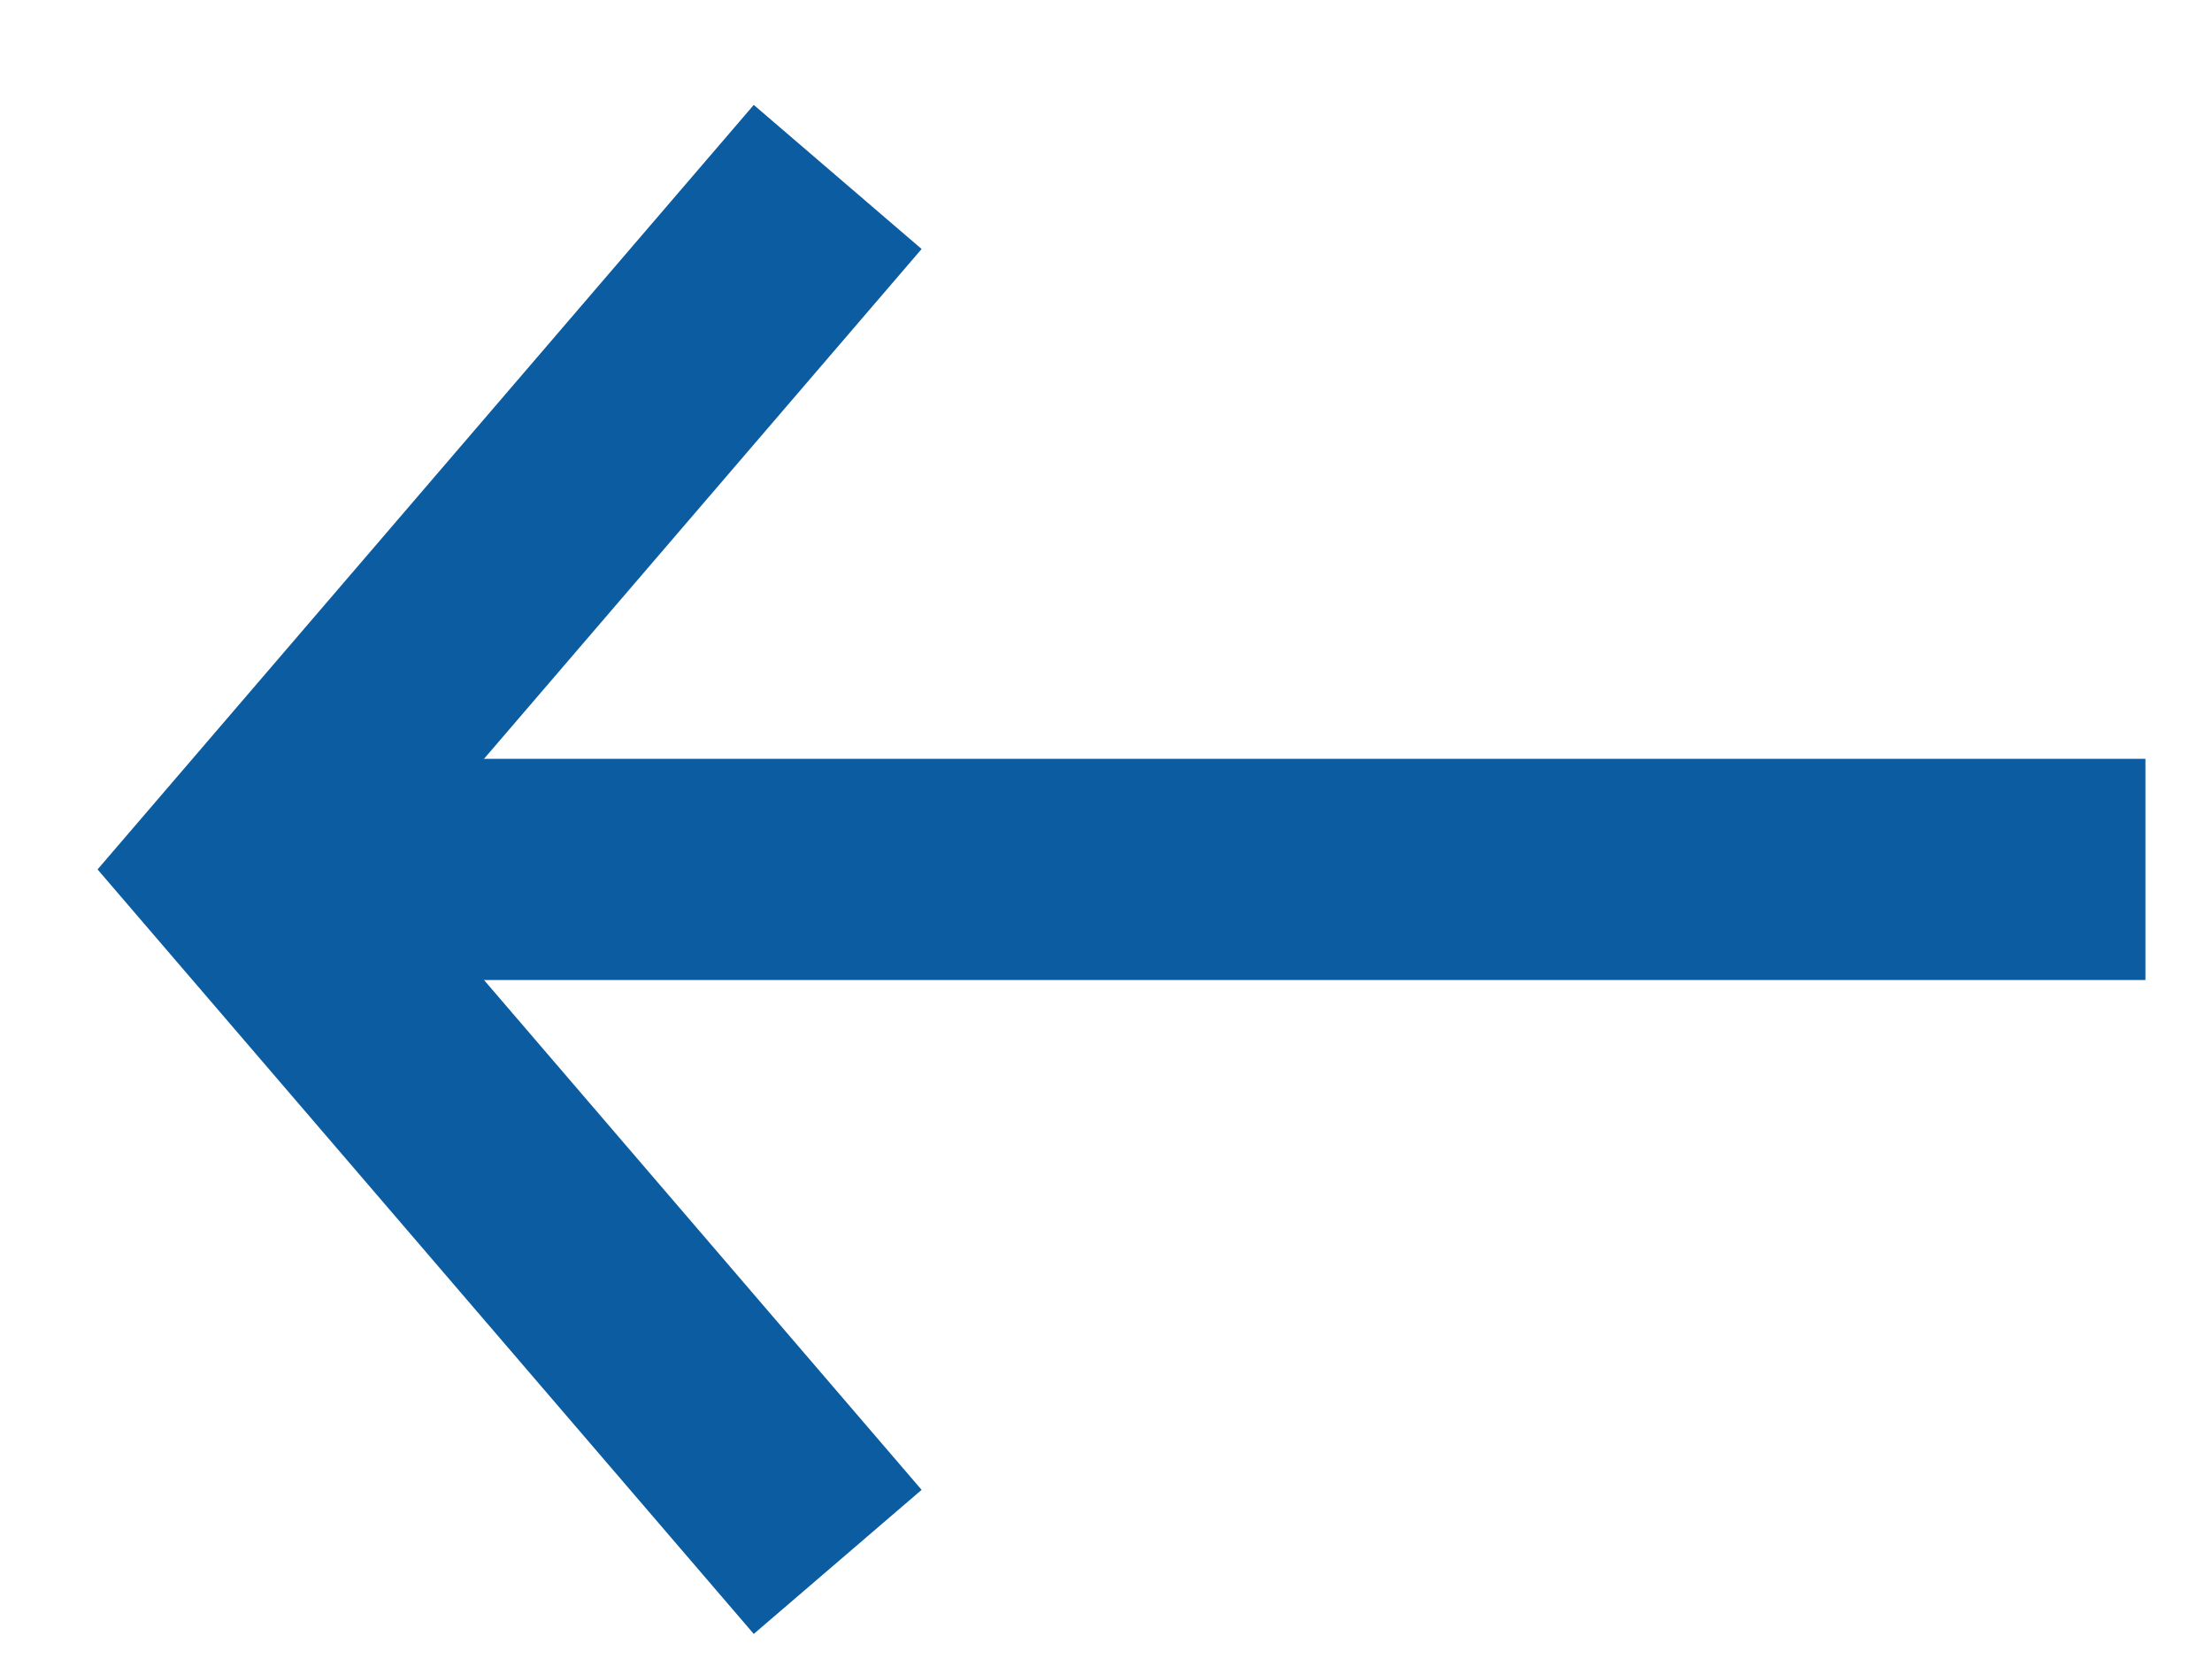 <svg width="20" height="15" viewBox="0 0 20 15" fill="none" xmlns="http://www.w3.org/2000/svg">
<path d="M7.574 1.6L2.2 7.861L7.574 14.122" stroke="#0B5CA0" stroke-width="2"/>
<path d="M2.598 7.861L19.398 7.861" stroke="#0B5CA0" stroke-width="2"/>
</svg>
